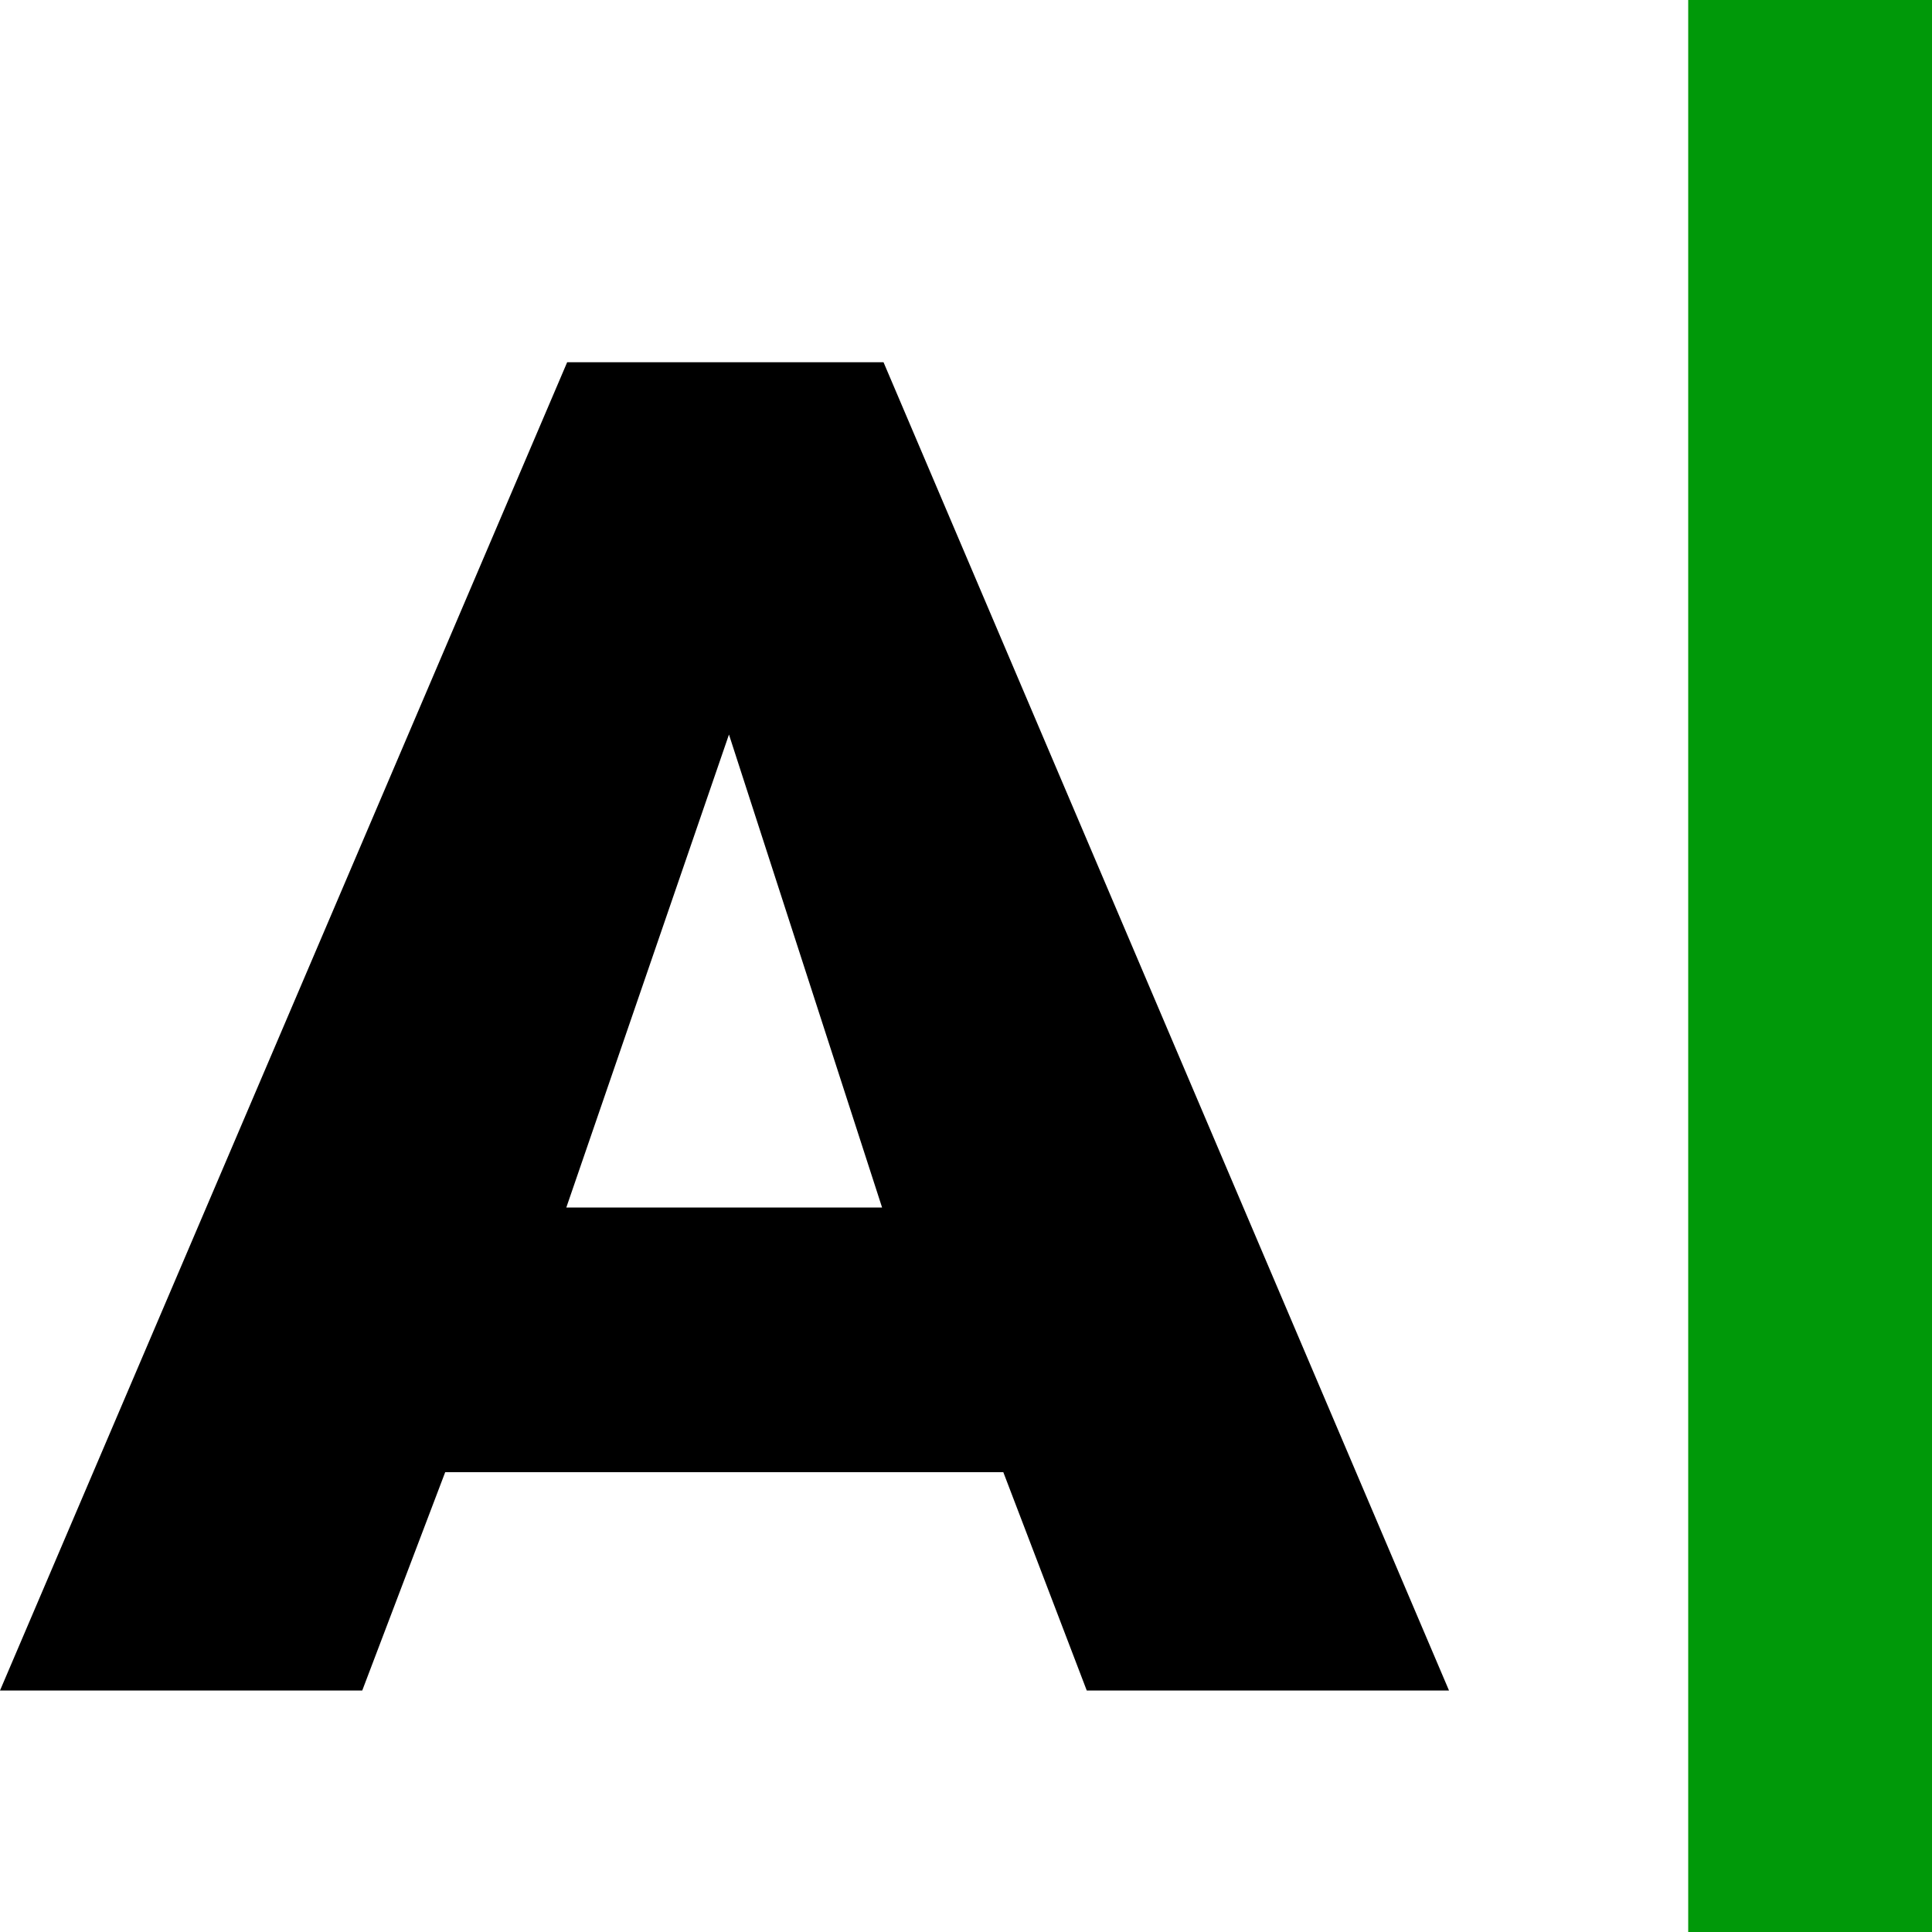 <?xml version="1.0" encoding="UTF-8" standalone="no"?>
<svg
   xmlns:dc="http://purl.org/dc/elements/1.1/"
   xmlns:cc="http://creativecommons.org/ns#"
   xmlns:rdf="http://www.w3.org/1999/02/22-rdf-syntax-ns#"
   xmlns:svg="http://www.w3.org/2000/svg"
   xmlns="http://www.w3.org/2000/svg"
   xmlns:sodipodi="http://sodipodi.sourceforge.net/DTD/sodipodi-0.dtd"
   xmlns:inkscape="http://www.inkscape.org/namespaces/inkscape"
   inkscape:version="1.0beta0 (1d85f8e, 2019-09-11)"
   sodipodi:docname="draw-text-symbolic.svg"
   viewBox="0 0 16 16"
   height="16"
   width="16"
   id="svg1"
   version="1.1">
<style id="s0">
   .base    { fill: #000000; }
   .success { fill: #009909; }
   .warning { fill: #FF1990; }
   .error   { fill: #00AAFF; }
   .dark    {  }
  </style>
  <style id="s2"> 
     @import '../../highlights.css'; 
  </style>
  
  <defs
     id="defs1051">
    <inkscape:path-effect
       hide_knots="false"
       only_selected="true"
       apply_with_radius="true"
       apply_no_radius="true"
       use_knot_distance="false"
       flexible="false"
       chamfer_steps="1"
       radius="0"
       mode="C"
       method="auto"
       unit="px"
       satellites_param="F,0,0,1,0,0,0,1 @ F,0,0,1,0,0,0,1 @ F,0,0,1,0,0,0,1 @ F,0,0,1,0,0,0,1 @ F,0,0,1,0,0,0,1 @ F,0,0,1,0,0,0,1 @ F,0,0,1,0,0,0,1 @ F,0,0,1,0,0,0,1 | C,0,1,1,0,0.972,0,1 @ F,0,0,1,0,0,0,1 @ F,0,0,1,0,0,0,1"
       is_visible="true"
       id="path-effect2891"
       effect="fillet_chamfer" />
  </defs>
  <sodipodi:namedview
     inkscape:rotation="0"
     inkscape:current-layer="g0"
     inkscape:window-maximized="1"
     inkscape:window-y="-8"
     inkscape:window-x="54"
     inkscape:window-height="1177"
     inkscape:window-width="1858"
     inkscape:cy="13.30449"
     inkscape:cx="2.8185758"
     inkscape:zoom="31.678384"
     showgrid="true"
     id="namedview"
     guidetolerance="10"
     gridtolerance="10"
     objecttolerance="10">
    <inkscape:grid
       id="grid"
       type="xygrid" />
  </sodipodi:namedview>
  <g
     id="g0"
     inkscape:label="draw-text">
    <path
       inkscape:connector-curvature="0"
       style="opacity:0"
       d="M 0,0 H 16 V 16 H 0 Z"
       id="background" />
    <path
       sodipodi:nodetypes="ccccccccccccc"
       style="stroke-width:0.963"
       inkscape:connector-curvature="0"
       id="path1713"
       d="M 8.309,12.192 H 3.687 L 3,14 H 0 L 4.697,3 H 7.317 L 12,14 H 9 Z M 6.037,6.083 4.69,10 h 2.615 z"
       class="base" />
    <path
       style="stroke-width:1.12"
       inkscape:connector-curvature="0"
       class="success"
       d="M 13.981,0 H 16 v 16 h -2.019 z"
       id="rect1717" />
  </g>
</svg>
